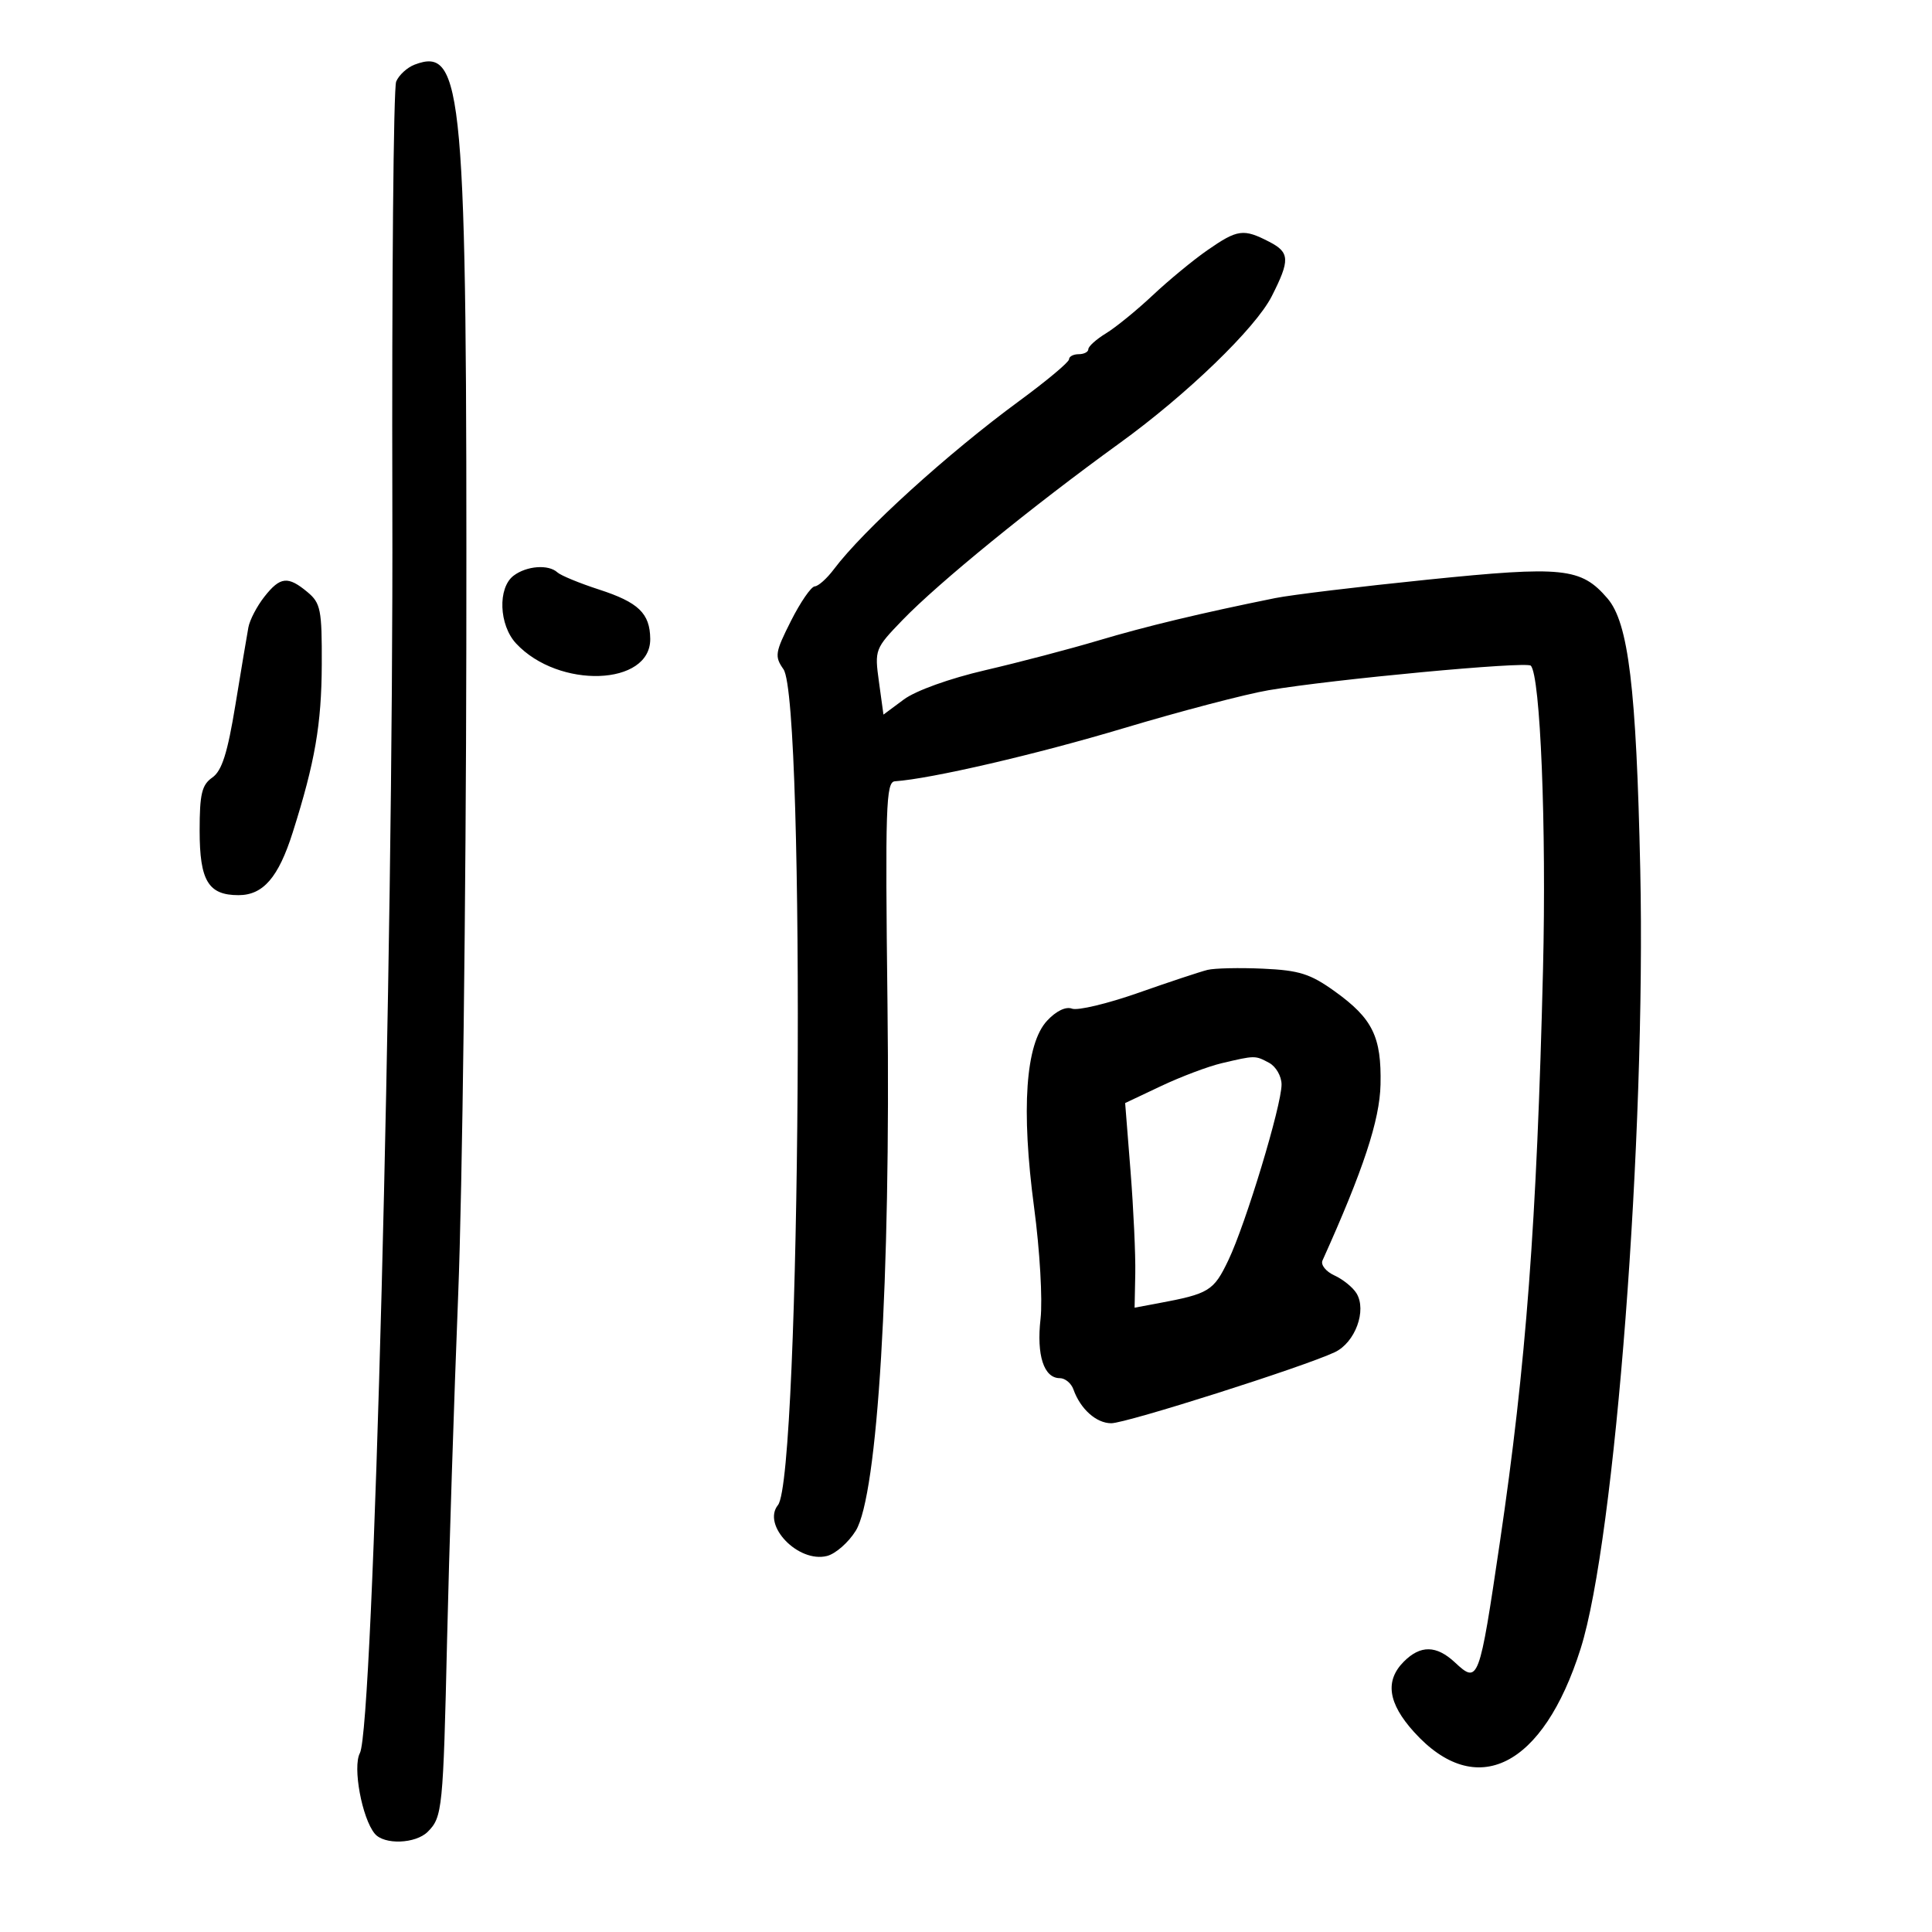 <svg xmlns="http://www.w3.org/2000/svg" width="300" height="300" viewBox="0 0 300 300" version="1.1">
	<path d="M 64.389 10.034 C 63.228 10.473, 61.936 11.658, 61.518 12.666 C 61.100 13.675, 60.833 43.525, 60.924 79 C 61.105 148.777, 57.986 268.289, 55.882 272.221 C 54.733 274.368, 56.207 282.339, 58.196 284.737 C 59.658 286.497, 64.542 286.315, 66.427 284.430 C 68.695 282.163, 68.817 280.944, 69.426 254.500 C 69.729 241.300, 70.505 217.225, 71.148 201 C 71.791 184.775, 72.359 139.550, 72.409 100.500 C 72.520 13.774, 71.936 7.181, 64.389 10.034 M 187.500 38.839 C 185.300 40.365, 181.475 43.518, 179 45.845 C 176.525 48.172, 173.262 50.831, 171.750 51.753 C 170.238 52.676, 169 53.784, 169 54.216 C 169 54.647, 168.325 55, 167.500 55 C 166.675 55, 166 55.357, 166 55.793 C 166 56.230, 162.512 59.146, 158.250 62.275 C 147.163 70.412, 134.034 82.333, 129.478 88.400 C 128.404 89.830, 127.070 91.024, 126.513 91.053 C 125.956 91.082, 124.292 93.499, 122.816 96.425 C 120.351 101.312, 120.256 101.921, 121.654 103.916 C 125.117 108.861, 124.328 229.325, 120.803 233.702 C 118.279 236.835, 123.950 242.731, 128.410 241.612 C 129.744 241.277, 131.756 239.512, 132.883 237.689 C 136.288 232.181, 138.316 198.536, 137.809 155.964 C 137.444 125.287, 137.572 121.416, 138.949 121.320 C 144.629 120.922, 160.885 117.150, 174.500 113.071 C 183.300 110.435, 193.425 107.781, 197 107.174 C 206.983 105.479, 237.002 102.669, 237.698 103.365 C 239.189 104.856, 240.140 128.425, 239.599 150.500 C 238.634 189.872, 236.975 211.892, 232.896 239.500 C 229.692 261.180, 229.560 261.532, 225.917 258.138 C 223.050 255.466, 220.577 255.423, 218 258 C 215.021 260.979, 215.519 264.462, 219.566 268.941 C 229.220 279.628, 239.622 274.419, 245.446 255.981 C 250.798 239.041, 255.592 176.345, 254.698 135 C 254.087 106.772, 252.869 96.708, 249.603 92.914 C 245.499 88.145, 242.756 87.860, 221.678 90.009 C 211.130 91.084, 200.475 92.373, 198 92.874 C 186.474 95.206, 177.962 97.248, 170.556 99.456 C 166.125 100.778, 158.225 102.851, 153 104.065 C 147.450 105.354, 142.187 107.246, 140.341 108.617 L 137.183 110.963 136.483 105.879 C 135.795 100.876, 135.853 100.724, 140.142 96.279 C 145.724 90.494, 160.292 78.625, 173.865 68.806 C 184.291 61.264, 194.956 50.963, 197.476 46.002 C 200.336 40.371, 200.284 39.198, 197.101 37.552 C 193.084 35.475, 192.172 35.597, 187.500 38.839 M 79.750 89.392 C 77.259 91.283, 77.473 97.058, 80.142 99.922 C 86.751 107.016, 101.055 106.516, 100.968 99.193 C 100.921 95.236, 99.144 93.529, 93 91.537 C 89.975 90.556, 87.073 89.359, 86.550 88.877 C 85.169 87.602, 81.769 87.859, 79.750 89.392 M 41.051 92.662 C 39.899 94.127, 38.783 96.264, 38.570 97.412 C 38.358 98.561, 37.452 103.968, 36.558 109.430 C 35.325 116.963, 34.458 119.692, 32.966 120.736 C 31.336 121.878, 31 123.287, 31 128.985 C 31 136.767, 32.345 139, 37.032 139 C 40.863 139, 43.237 136.254, 45.453 129.261 C 48.915 118.335, 49.929 112.470, 49.964 103.160 C 49.997 94.674, 49.794 93.649, 47.750 91.944 C 44.707 89.405, 43.512 89.533, 41.051 92.662 M 187.500 150.605 C 186.400 150.875, 181.572 152.476, 176.771 154.163 C 171.970 155.850, 167.332 156.958, 166.464 156.625 C 165.501 156.255, 163.990 156.987, 162.582 158.507 C 159.245 162.107, 158.543 172.255, 160.576 187.500 C 161.466 194.175, 161.910 201.848, 161.575 204.791 C 160.932 210.442, 162.088 214, 164.567 214 C 165.389 214, 166.342 214.787, 166.683 215.750 C 167.762 218.793, 170.232 221, 172.556 221 C 174.896 221, 202.436 212.248, 207.265 209.970 C 210.431 208.476, 212.267 203.491, 210.634 200.821 C 210.070 199.898, 208.527 198.650, 207.206 198.048 C 205.883 197.445, 205.052 196.402, 205.357 195.727 C 211.701 181.650, 214.246 173.933, 214.367 168.412 C 214.529 160.984, 213.143 158.160, 207.262 153.937 C 203.470 151.214, 201.756 150.671, 196.140 150.416 C 192.488 150.250, 188.600 150.335, 187.500 150.605 M 189.698 165.096 C 187.608 165.588, 183.381 167.181, 180.305 168.636 L 174.713 171.281 175.551 181.890 C 176.012 187.726, 176.342 194.875, 176.284 197.779 L 176.179 203.057 179.840 202.373 C 187.762 200.892, 188.453 200.468, 190.741 195.683 C 193.439 190.042, 199 171.674, 199 168.405 C 199 167.120, 198.130 165.605, 197.066 165.035 C 194.887 163.869, 194.911 163.869, 189.698 165.096" stroke="none" fill="black" fill-rule="evenodd"/>
</svg>
